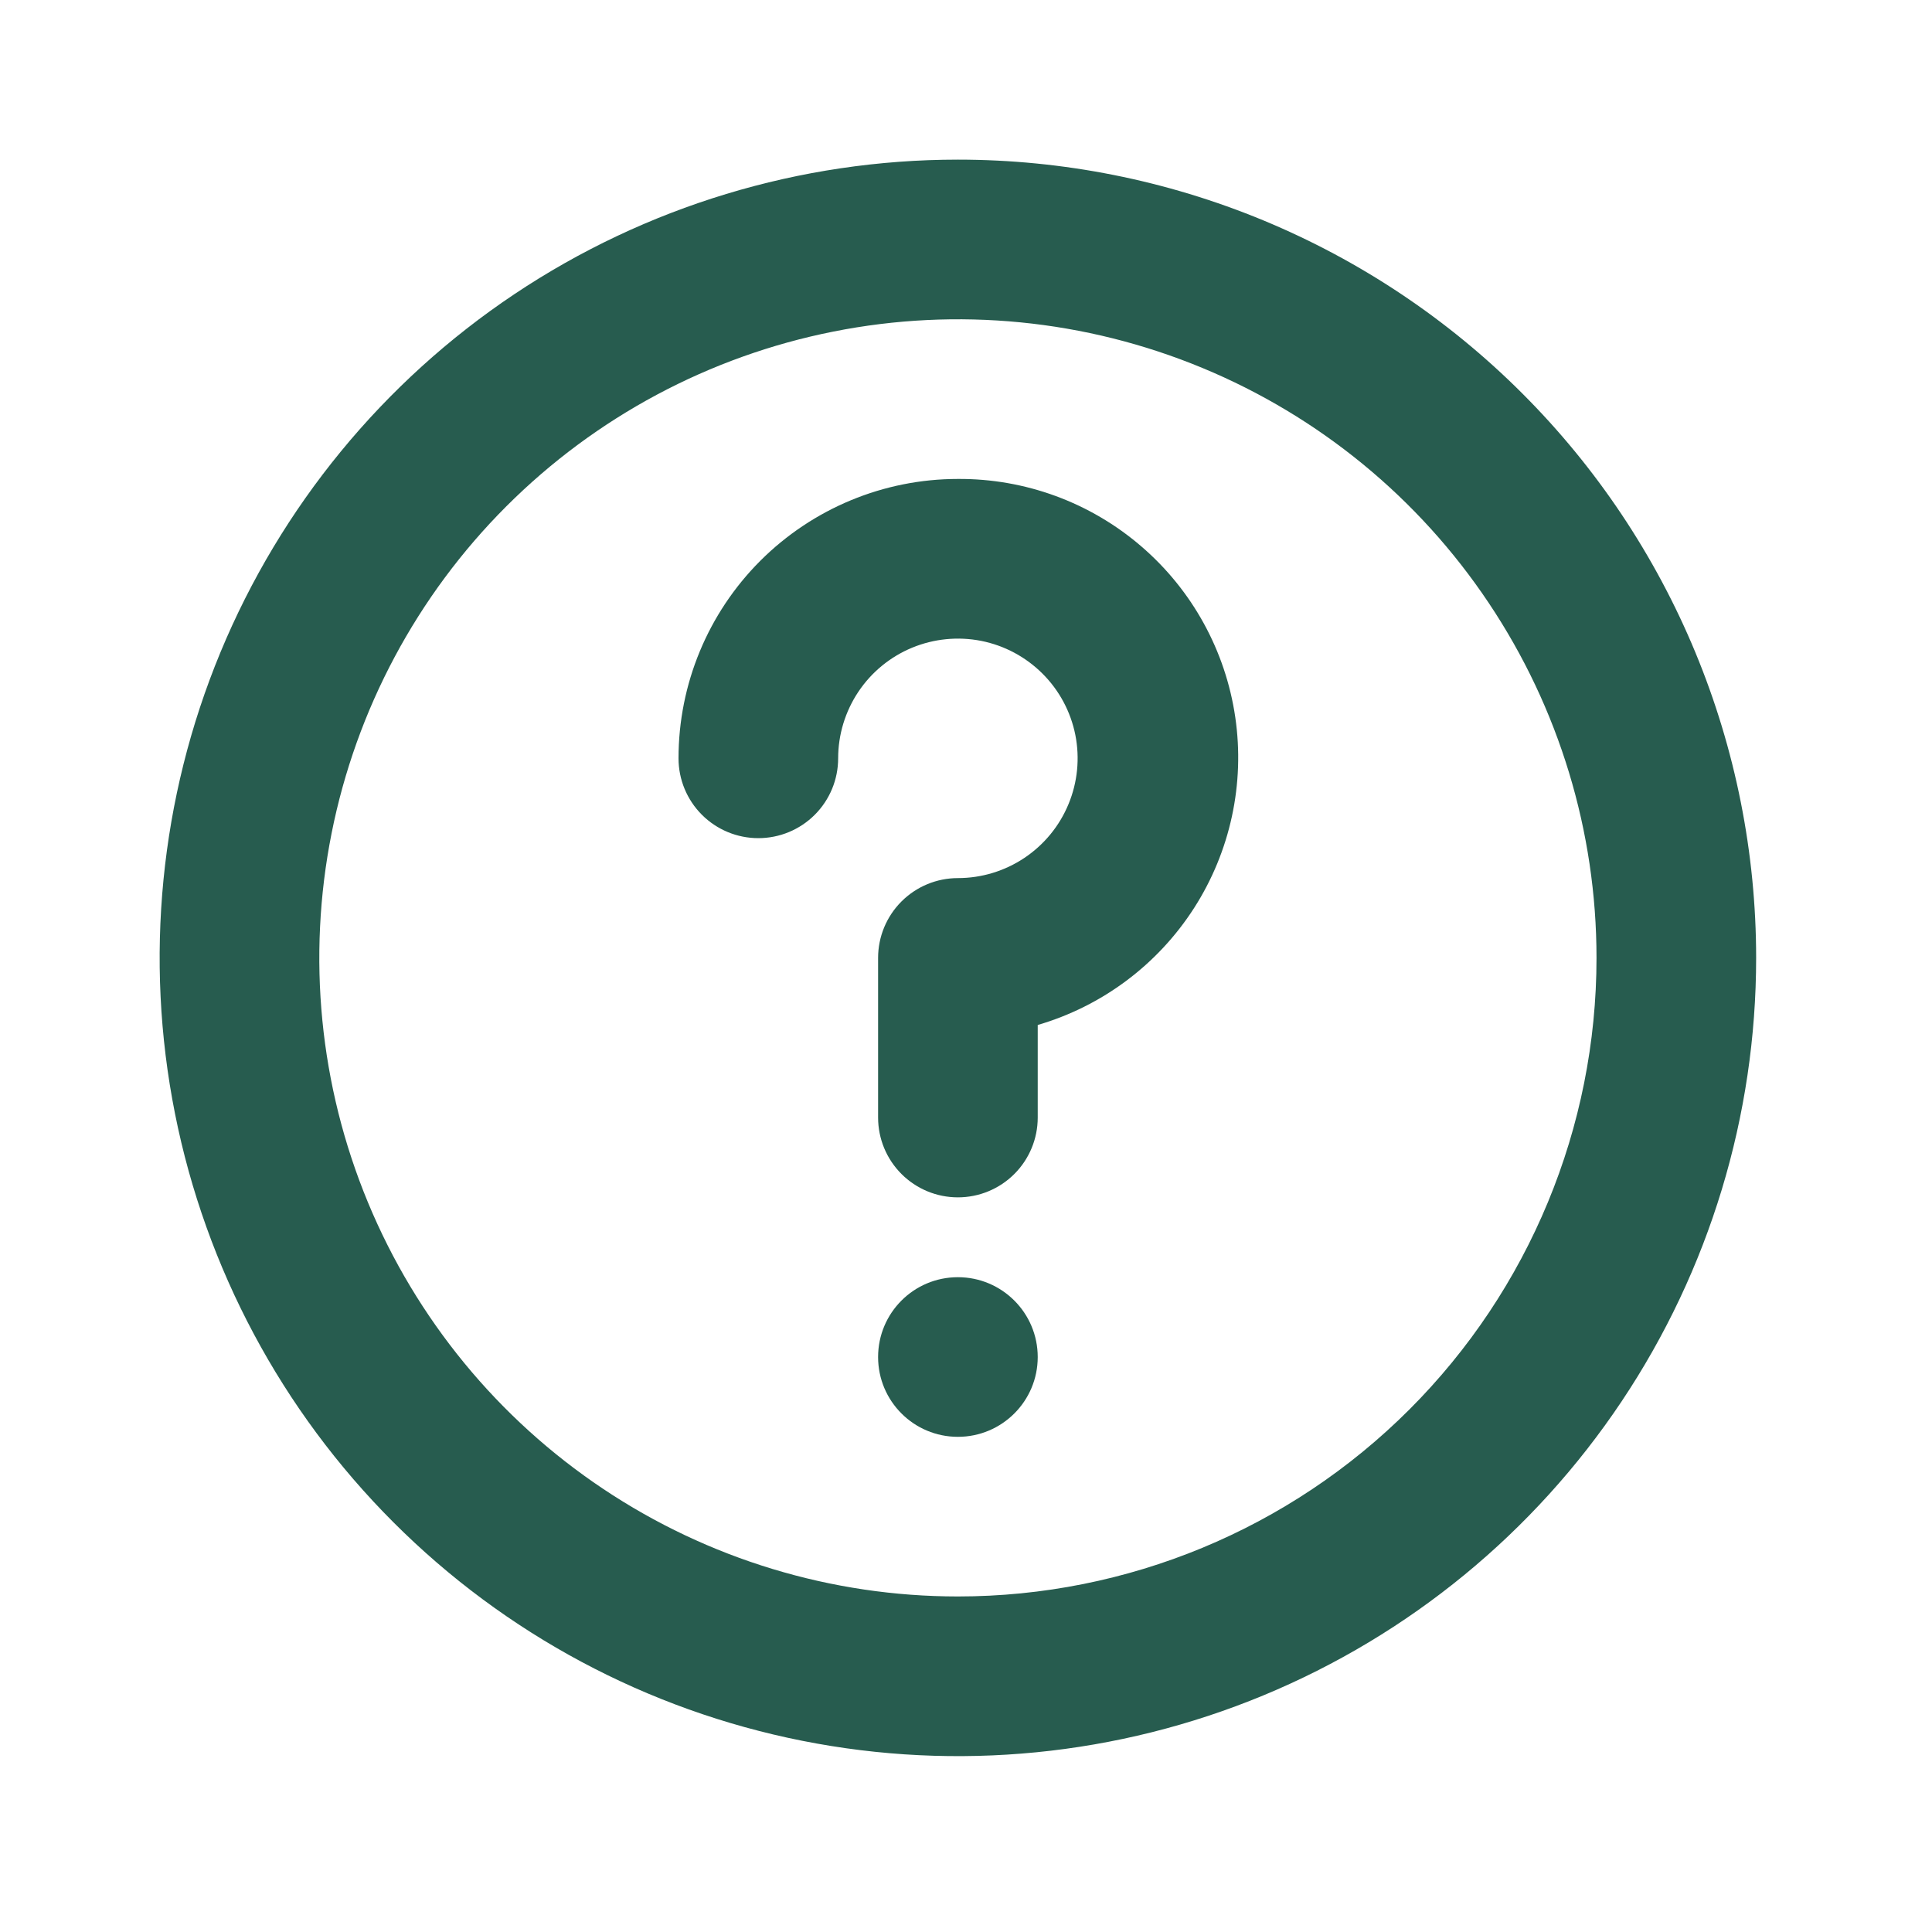 <svg width="40" height="40" viewBox="0 0 40 40" fill="none" xmlns="http://www.w3.org/2000/svg">
<path d="M19.832 3.305C16.564 3.305 13.368 4.274 10.65 6.09C7.933 7.906 5.814 10.488 4.563 13.508C3.313 16.527 2.985 19.85 3.623 23.056C4.261 26.262 5.835 29.207 8.146 31.518C10.457 33.83 13.402 35.404 16.608 36.041C19.814 36.679 23.137 36.352 26.157 35.101C29.177 33.85 31.758 31.732 33.574 29.014C35.39 26.296 36.359 23.101 36.359 19.832C36.359 17.662 35.931 15.513 35.101 13.508C34.27 11.502 33.053 9.68 31.518 8.146C29.984 6.611 28.162 5.394 26.157 4.563C24.152 3.733 22.003 3.305 19.832 3.305ZM19.832 33.053C17.217 33.053 14.661 32.278 12.487 30.825C10.312 29.372 8.618 27.308 7.617 24.892C6.616 22.476 6.355 19.817 6.865 17.253C7.375 14.688 8.634 12.332 10.483 10.483C12.332 8.634 14.688 7.375 17.253 6.865C19.817 6.354 22.476 6.616 24.892 7.617C27.308 8.618 29.373 10.312 30.825 12.487C32.278 14.661 33.054 17.217 33.054 19.832C33.054 23.338 31.661 26.701 29.181 29.181C26.702 31.66 23.339 33.053 19.832 33.053Z" fill="#275C4F"/>
<path d="M19.832 9.916C18.298 9.916 16.827 10.526 15.742 11.61C14.657 12.695 14.048 14.166 14.048 15.7C14.048 16.139 14.222 16.559 14.532 16.869C14.842 17.179 15.262 17.353 15.7 17.353C16.139 17.353 16.559 17.179 16.869 16.869C17.179 16.559 17.353 16.139 17.353 15.7C17.353 15.21 17.499 14.731 17.771 14.323C18.043 13.916 18.43 13.598 18.884 13.41C19.337 13.223 19.835 13.174 20.316 13.269C20.797 13.365 21.238 13.601 21.585 13.948C21.932 14.294 22.168 14.736 22.264 15.217C22.359 15.698 22.31 16.196 22.122 16.649C21.935 17.102 21.617 17.489 21.209 17.762C20.802 18.034 20.323 18.18 19.832 18.18C19.394 18.18 18.974 18.354 18.664 18.664C18.354 18.974 18.18 19.394 18.18 19.832V23.138C18.18 23.576 18.354 23.996 18.664 24.306C18.974 24.616 19.394 24.79 19.832 24.79C20.27 24.79 20.691 24.616 21.001 24.306C21.311 23.996 21.485 23.576 21.485 23.138V21.221C22.82 20.831 23.97 19.971 24.722 18.8C25.473 17.629 25.776 16.226 25.575 14.85C25.374 13.473 24.682 12.215 23.626 11.309C22.571 10.402 21.224 9.907 19.832 9.916Z" fill="#275C4F"/>
<path d="M19.832 29.748C20.745 29.748 21.485 29.008 21.485 28.096C21.485 27.183 20.745 26.443 19.832 26.443C18.919 26.443 18.18 27.183 18.18 28.096C18.18 29.008 18.919 29.748 19.832 29.748Z" fill="#275C4F"/>
</svg>
